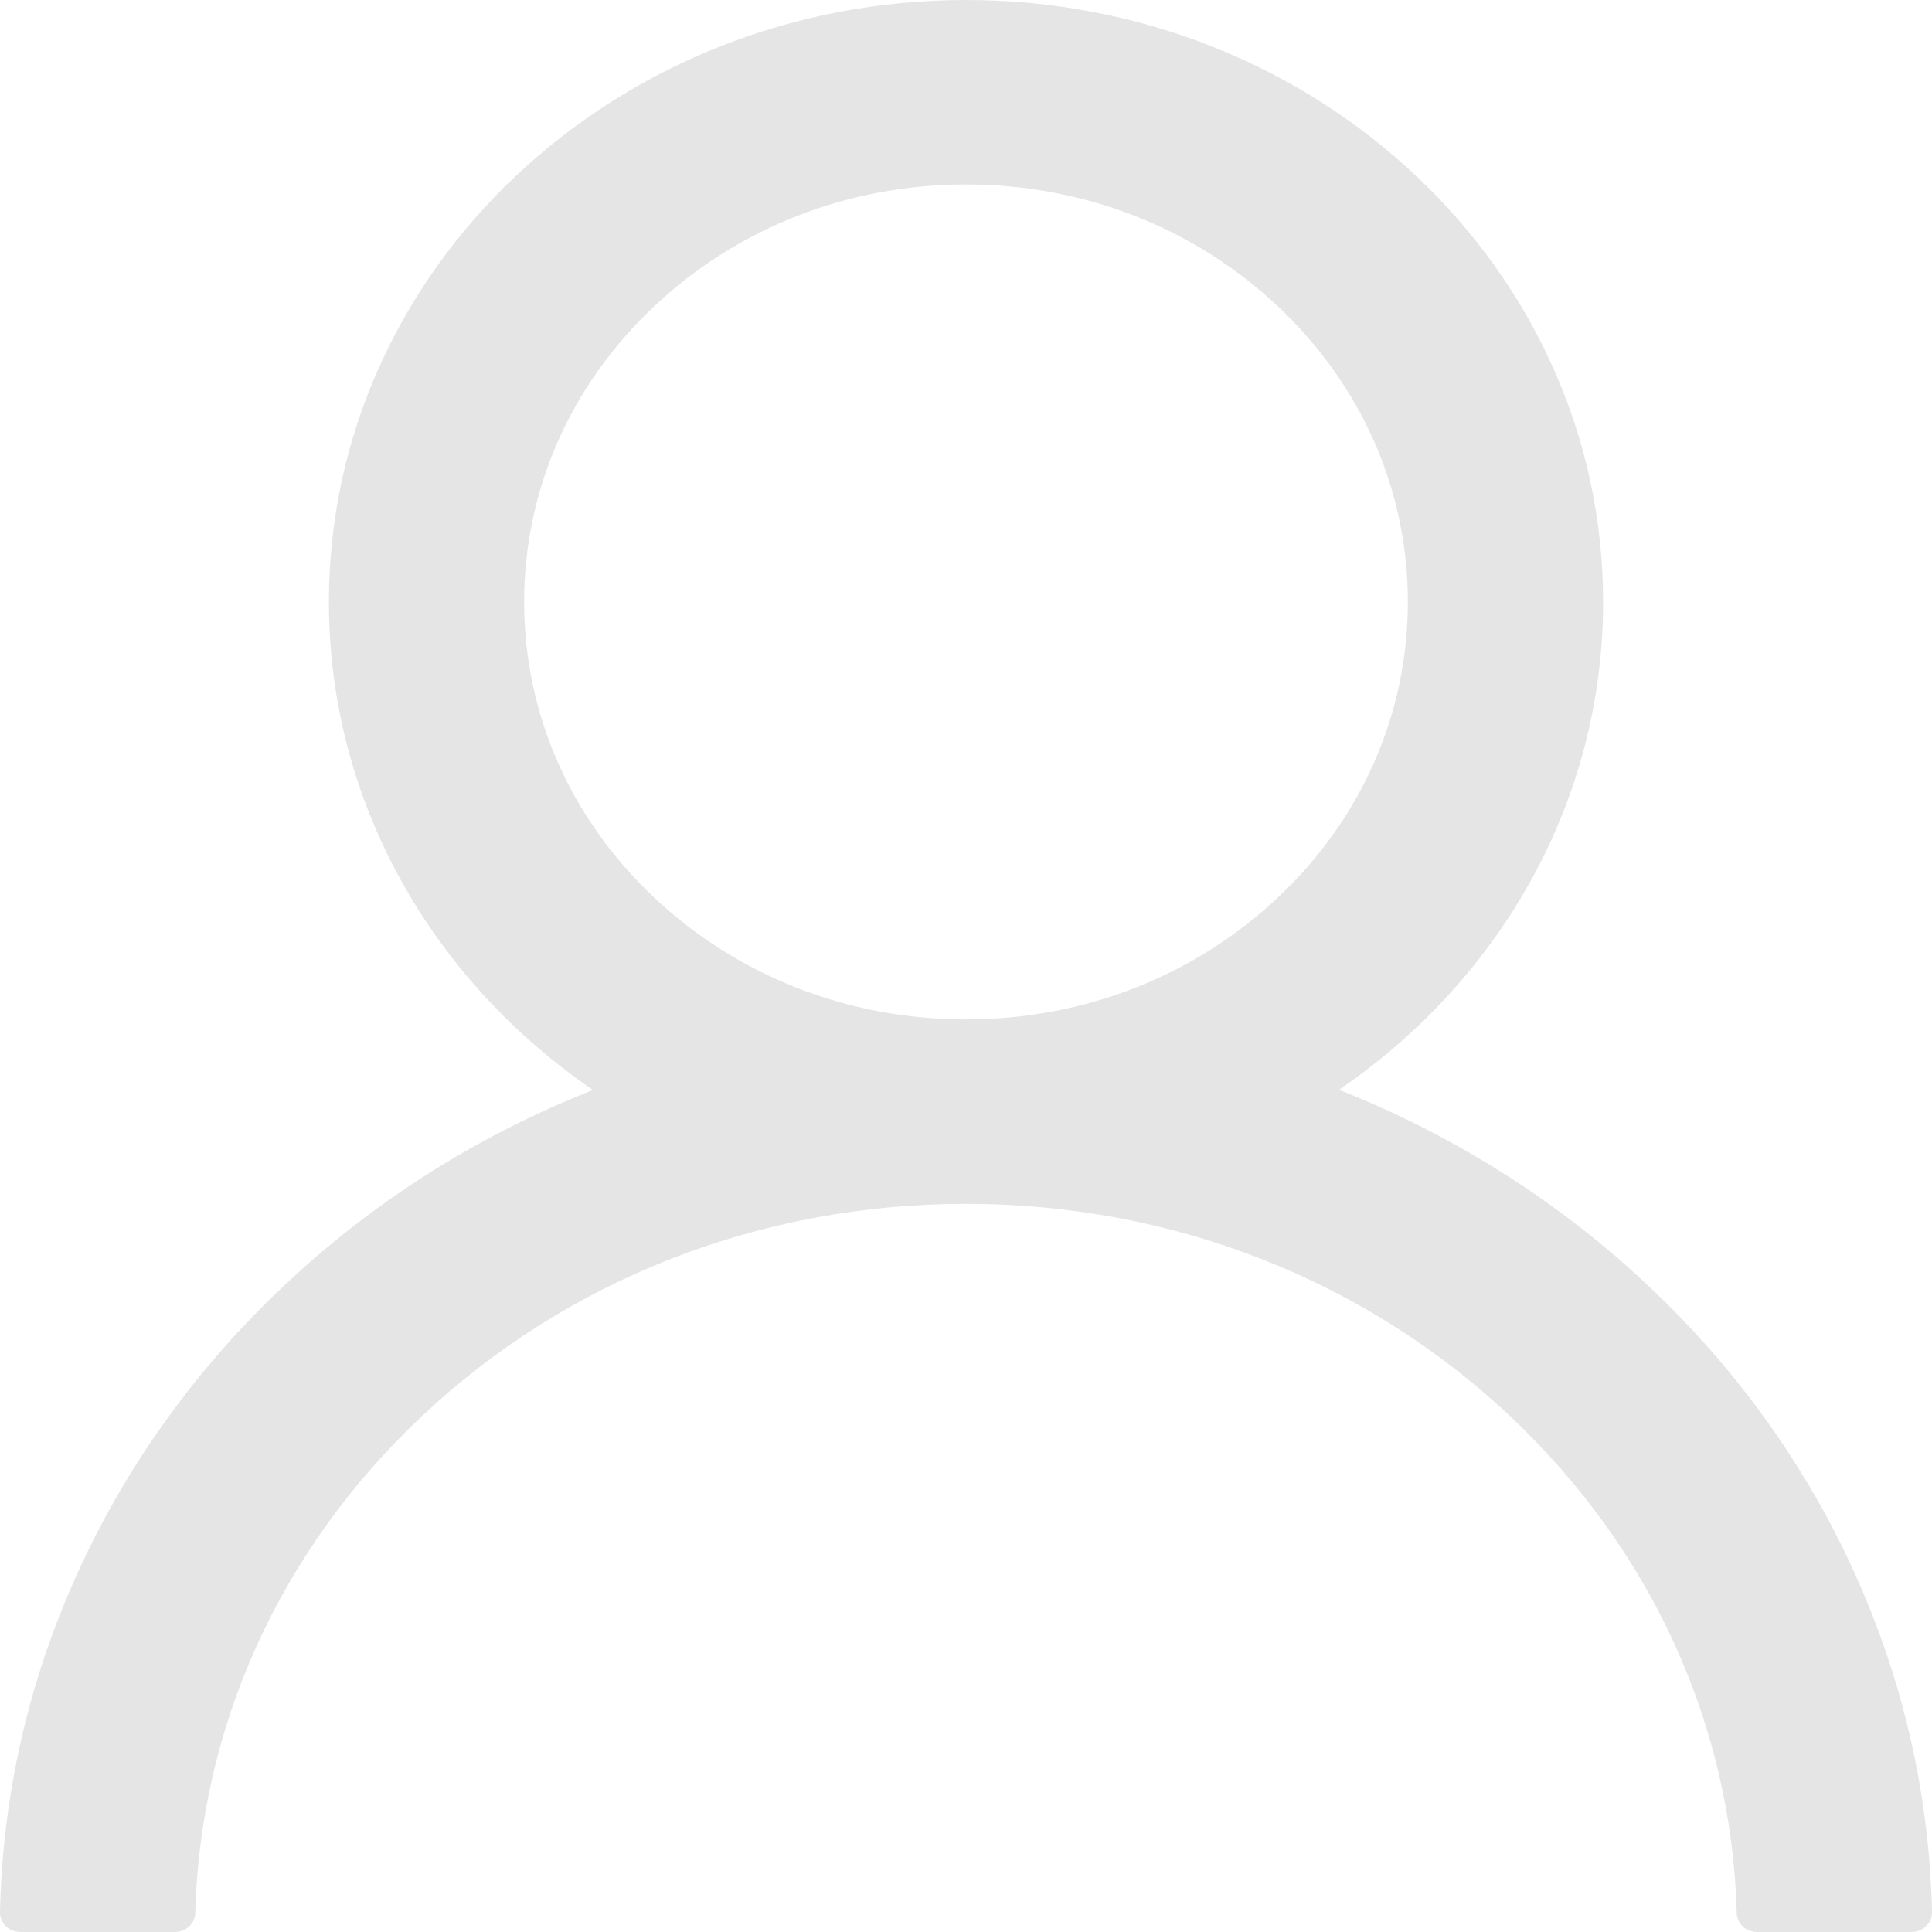 <svg width="17" height="17" viewBox="0 0 17 17" fill="none" xmlns="http://www.w3.org/2000/svg">
<path d="M16.333 13.873C15.907 12.919 15.288 12.052 14.511 11.321C13.737 10.588 12.819 10.004 11.81 9.6C11.8 9.596 11.791 9.593 11.782 9.589C13.191 8.628 14.106 7.063 14.106 5.296C14.106 2.371 11.597 0 8.5 0C5.403 0 2.894 2.371 2.894 5.296C2.894 7.063 3.809 8.628 5.218 9.591C5.209 9.596 5.199 9.598 5.19 9.602C4.178 10.006 3.269 10.584 2.489 11.323C1.713 12.055 1.094 12.922 0.667 13.876C0.247 14.809 0.021 15.81 5.65291e-05 16.825C-0.001 16.848 0.004 16.87 0.013 16.892C0.021 16.913 0.035 16.932 0.051 16.948C0.068 16.965 0.088 16.978 0.111 16.987C0.133 16.995 0.157 17 0.181 17H1.537C1.637 17 1.716 16.925 1.718 16.833C1.763 15.185 2.464 13.641 3.703 12.47C4.985 11.259 6.687 10.593 8.5 10.593C10.313 10.593 12.015 11.259 13.297 12.47C14.536 13.641 15.237 15.185 15.282 16.833C15.284 16.927 15.363 17 15.463 17H16.819C16.843 17 16.867 16.995 16.889 16.987C16.912 16.978 16.932 16.965 16.949 16.948C16.965 16.932 16.979 16.913 16.988 16.892C16.996 16.87 17 16.848 17 16.825C16.977 15.804 16.753 14.811 16.333 13.873ZM8.5 8.97C7.462 8.97 6.486 8.588 5.751 7.893C5.016 7.199 4.612 6.277 4.612 5.296C4.612 4.316 5.016 3.394 5.751 2.7C6.486 2.005 7.462 1.623 8.5 1.623C9.538 1.623 10.514 2.005 11.249 2.7C11.984 3.394 12.388 4.316 12.388 5.296C12.388 6.277 11.984 7.199 11.249 7.893C10.514 8.588 9.538 8.97 8.5 8.97Z" fill="#E5E5E5"/>
</svg>
